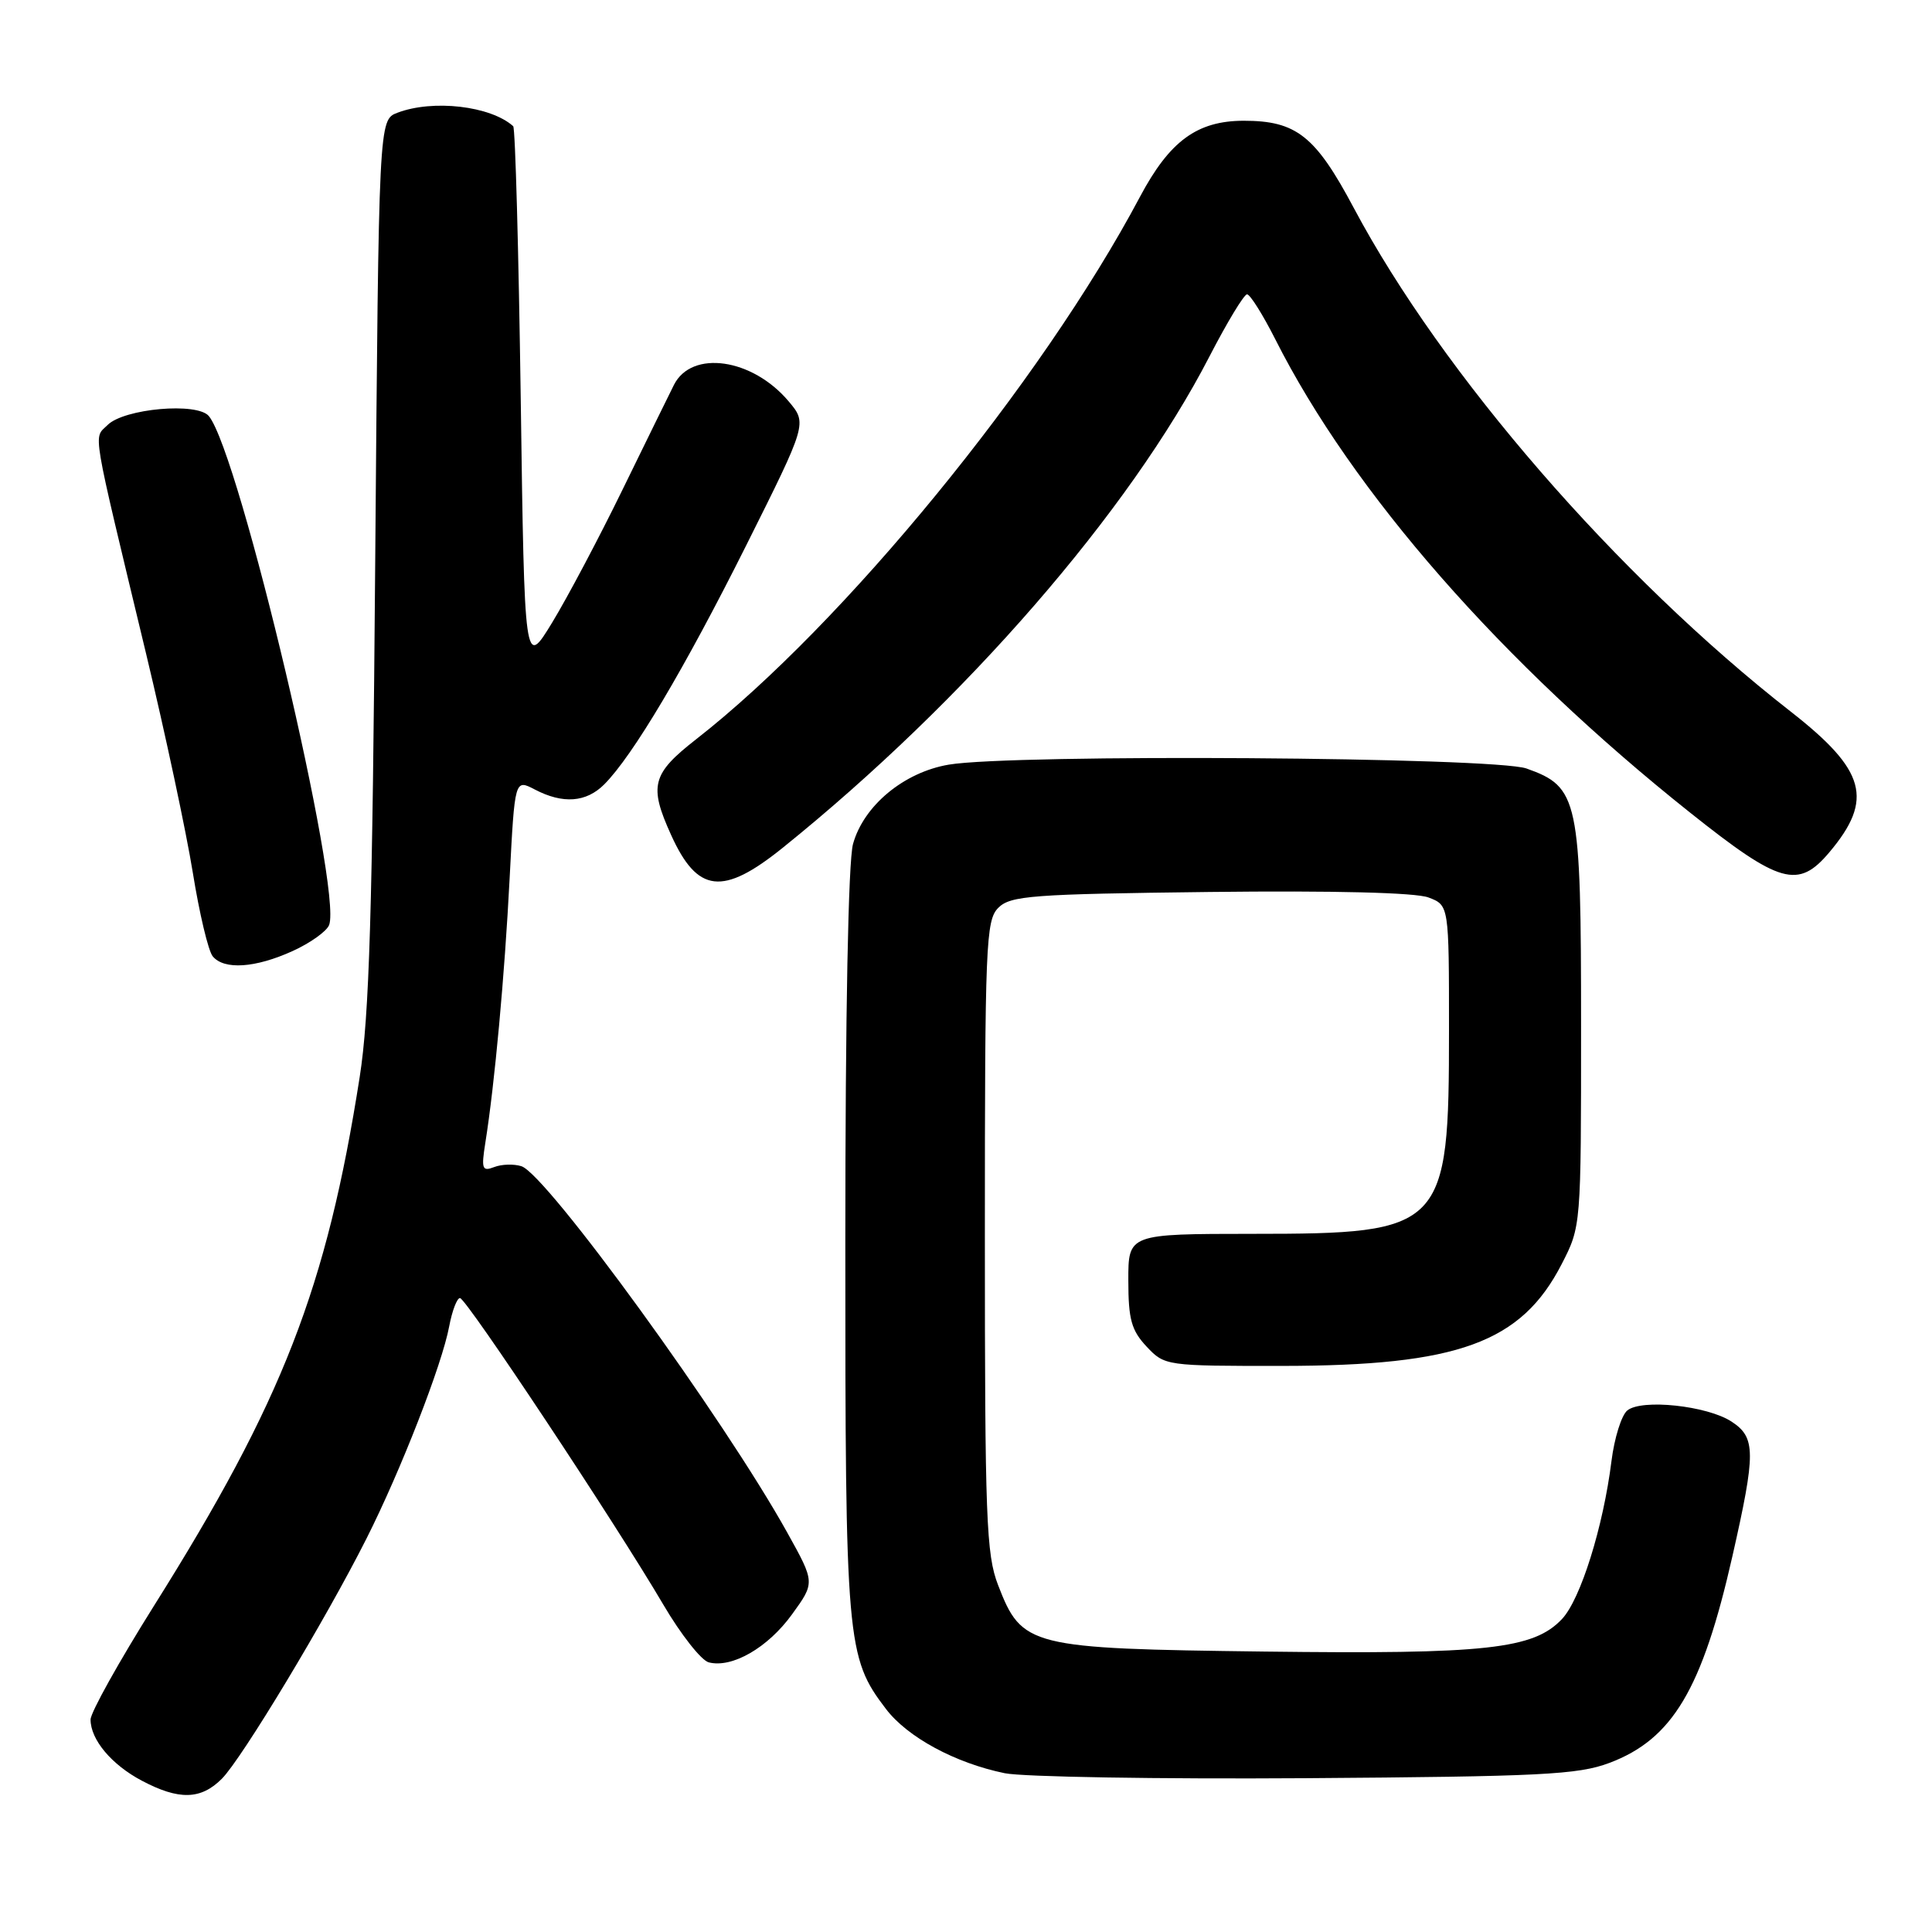 <?xml version="1.0" encoding="UTF-8" standalone="no"?>
<!DOCTYPE svg PUBLIC "-//W3C//DTD SVG 1.1//EN" "http://www.w3.org/Graphics/SVG/1.1/DTD/svg11.dtd" >
<svg xmlns="http://www.w3.org/2000/svg" xmlns:xlink="http://www.w3.org/1999/xlink" version="1.1" viewBox="0 0 256 256">
 <g >
 <path fill="currentColor"
d=" M 29.39 235.70 C 32.04 233.05 43.21 214.51 48.58 203.83 C 53.10 194.87 58.59 180.78 59.52 175.75 C 59.91 173.69 60.55 172.00 60.95 172.00 C 61.77 172.00 81.57 201.85 87.91 212.65 C 90.22 216.58 92.92 220.01 93.91 220.27 C 96.99 221.07 101.74 218.34 104.94 213.92 C 108.00 209.70 108.00 209.70 104.33 203.10 C 95.93 187.97 72.42 155.59 69.09 154.53 C 68.09 154.21 66.47 154.26 65.49 154.64 C 63.89 155.26 63.76 154.90 64.31 151.42 C 65.55 143.64 66.87 129.24 67.53 116.36 C 68.21 103.23 68.21 103.23 70.86 104.61 C 74.59 106.56 77.67 106.33 80.06 103.94 C 83.84 100.16 90.68 88.64 98.86 72.30 C 106.96 56.10 106.96 56.10 104.50 53.18 C 99.69 47.47 91.66 46.32 89.30 51.00 C 88.61 52.38 85.52 58.67 82.43 65.00 C 79.34 71.33 75.17 79.20 73.16 82.50 C 69.50 88.50 69.50 88.50 69.00 52.83 C 68.72 33.21 68.28 16.96 68.00 16.72 C 64.99 14.03 57.37 13.15 52.66 14.94 C 50.19 15.88 50.19 15.88 49.72 74.19 C 49.35 120.94 48.94 134.53 47.66 142.72 C 43.28 170.67 37.45 185.65 20.37 212.83 C 15.77 220.16 12.00 226.92 12.00 227.85 C 12.00 230.52 14.79 233.84 18.81 235.96 C 23.71 238.55 26.61 238.48 29.39 235.70 Z  M 213.24 233.60 C 221.62 230.45 225.55 223.85 229.55 206.22 C 232.67 192.45 232.66 190.48 229.44 188.37 C 226.22 186.26 217.51 185.33 215.62 186.90 C 214.85 187.54 213.91 190.55 213.53 193.59 C 212.44 202.31 209.44 211.90 206.98 214.52 C 203.22 218.52 196.97 219.21 167.50 218.84 C 136.34 218.45 135.41 218.21 132.25 210.03 C 130.68 205.98 130.50 201.12 130.50 163.79 C 130.50 125.09 130.63 121.94 132.28 120.29 C 133.89 118.68 136.70 118.47 160.31 118.19 C 176.74 118.00 187.58 118.27 189.28 118.92 C 192.00 119.95 192.00 119.95 192.00 136.51 C 192.00 162.85 191.39 163.49 166.00 163.49 C 149.50 163.50 149.50 163.50 149.51 169.68 C 149.51 174.83 149.92 176.28 151.93 178.43 C 154.33 180.98 154.48 181.00 169.92 180.99 C 193.21 180.97 201.57 177.92 206.93 167.50 C 209.50 162.50 209.50 162.50 209.50 136.00 C 209.50 105.84 209.17 104.28 202.27 101.83 C 197.95 100.31 134.15 99.88 125.71 101.32 C 119.77 102.33 114.44 106.75 113.03 111.83 C 112.40 114.09 112.01 134.35 112.01 164.59 C 112.00 217.65 112.17 219.60 117.39 226.44 C 120.25 230.20 126.57 233.61 133.13 234.96 C 135.53 235.45 153.47 235.75 173.00 235.62 C 204.18 235.40 209.08 235.16 213.24 233.60 Z  M 38.77 126.02 C 41.11 124.96 43.29 123.40 43.61 122.57 C 45.39 117.92 31.74 60.13 27.68 55.14 C 26.16 53.27 16.44 54.13 14.25 56.32 C 12.37 58.20 12.00 55.99 19.37 86.67 C 21.90 97.21 24.68 110.25 25.55 115.64 C 26.42 121.03 27.60 126.02 28.19 126.72 C 29.69 128.54 33.82 128.27 38.77 126.02 Z  M 103.71 112.34 C 127.88 92.87 149.65 67.80 160.25 47.25 C 162.59 42.72 164.83 39.01 165.24 39.00 C 165.64 39.00 167.32 41.67 168.97 44.93 C 179.22 65.25 199.01 87.83 223.95 107.68 C 235.86 117.16 238.27 117.84 242.41 112.92 C 248.30 105.92 247.24 102.07 237.28 94.29 C 214.33 76.37 191.12 49.62 179.37 27.53 C 174.30 18.00 171.77 16.00 164.80 16.00 C 158.62 16.01 154.98 18.68 151.04 26.10 C 137.99 50.67 111.79 82.69 92.25 97.95 C 86.37 102.54 85.96 104.11 88.93 110.65 C 92.42 118.35 95.77 118.73 103.71 112.34 Z "/>
</g>
</svg>